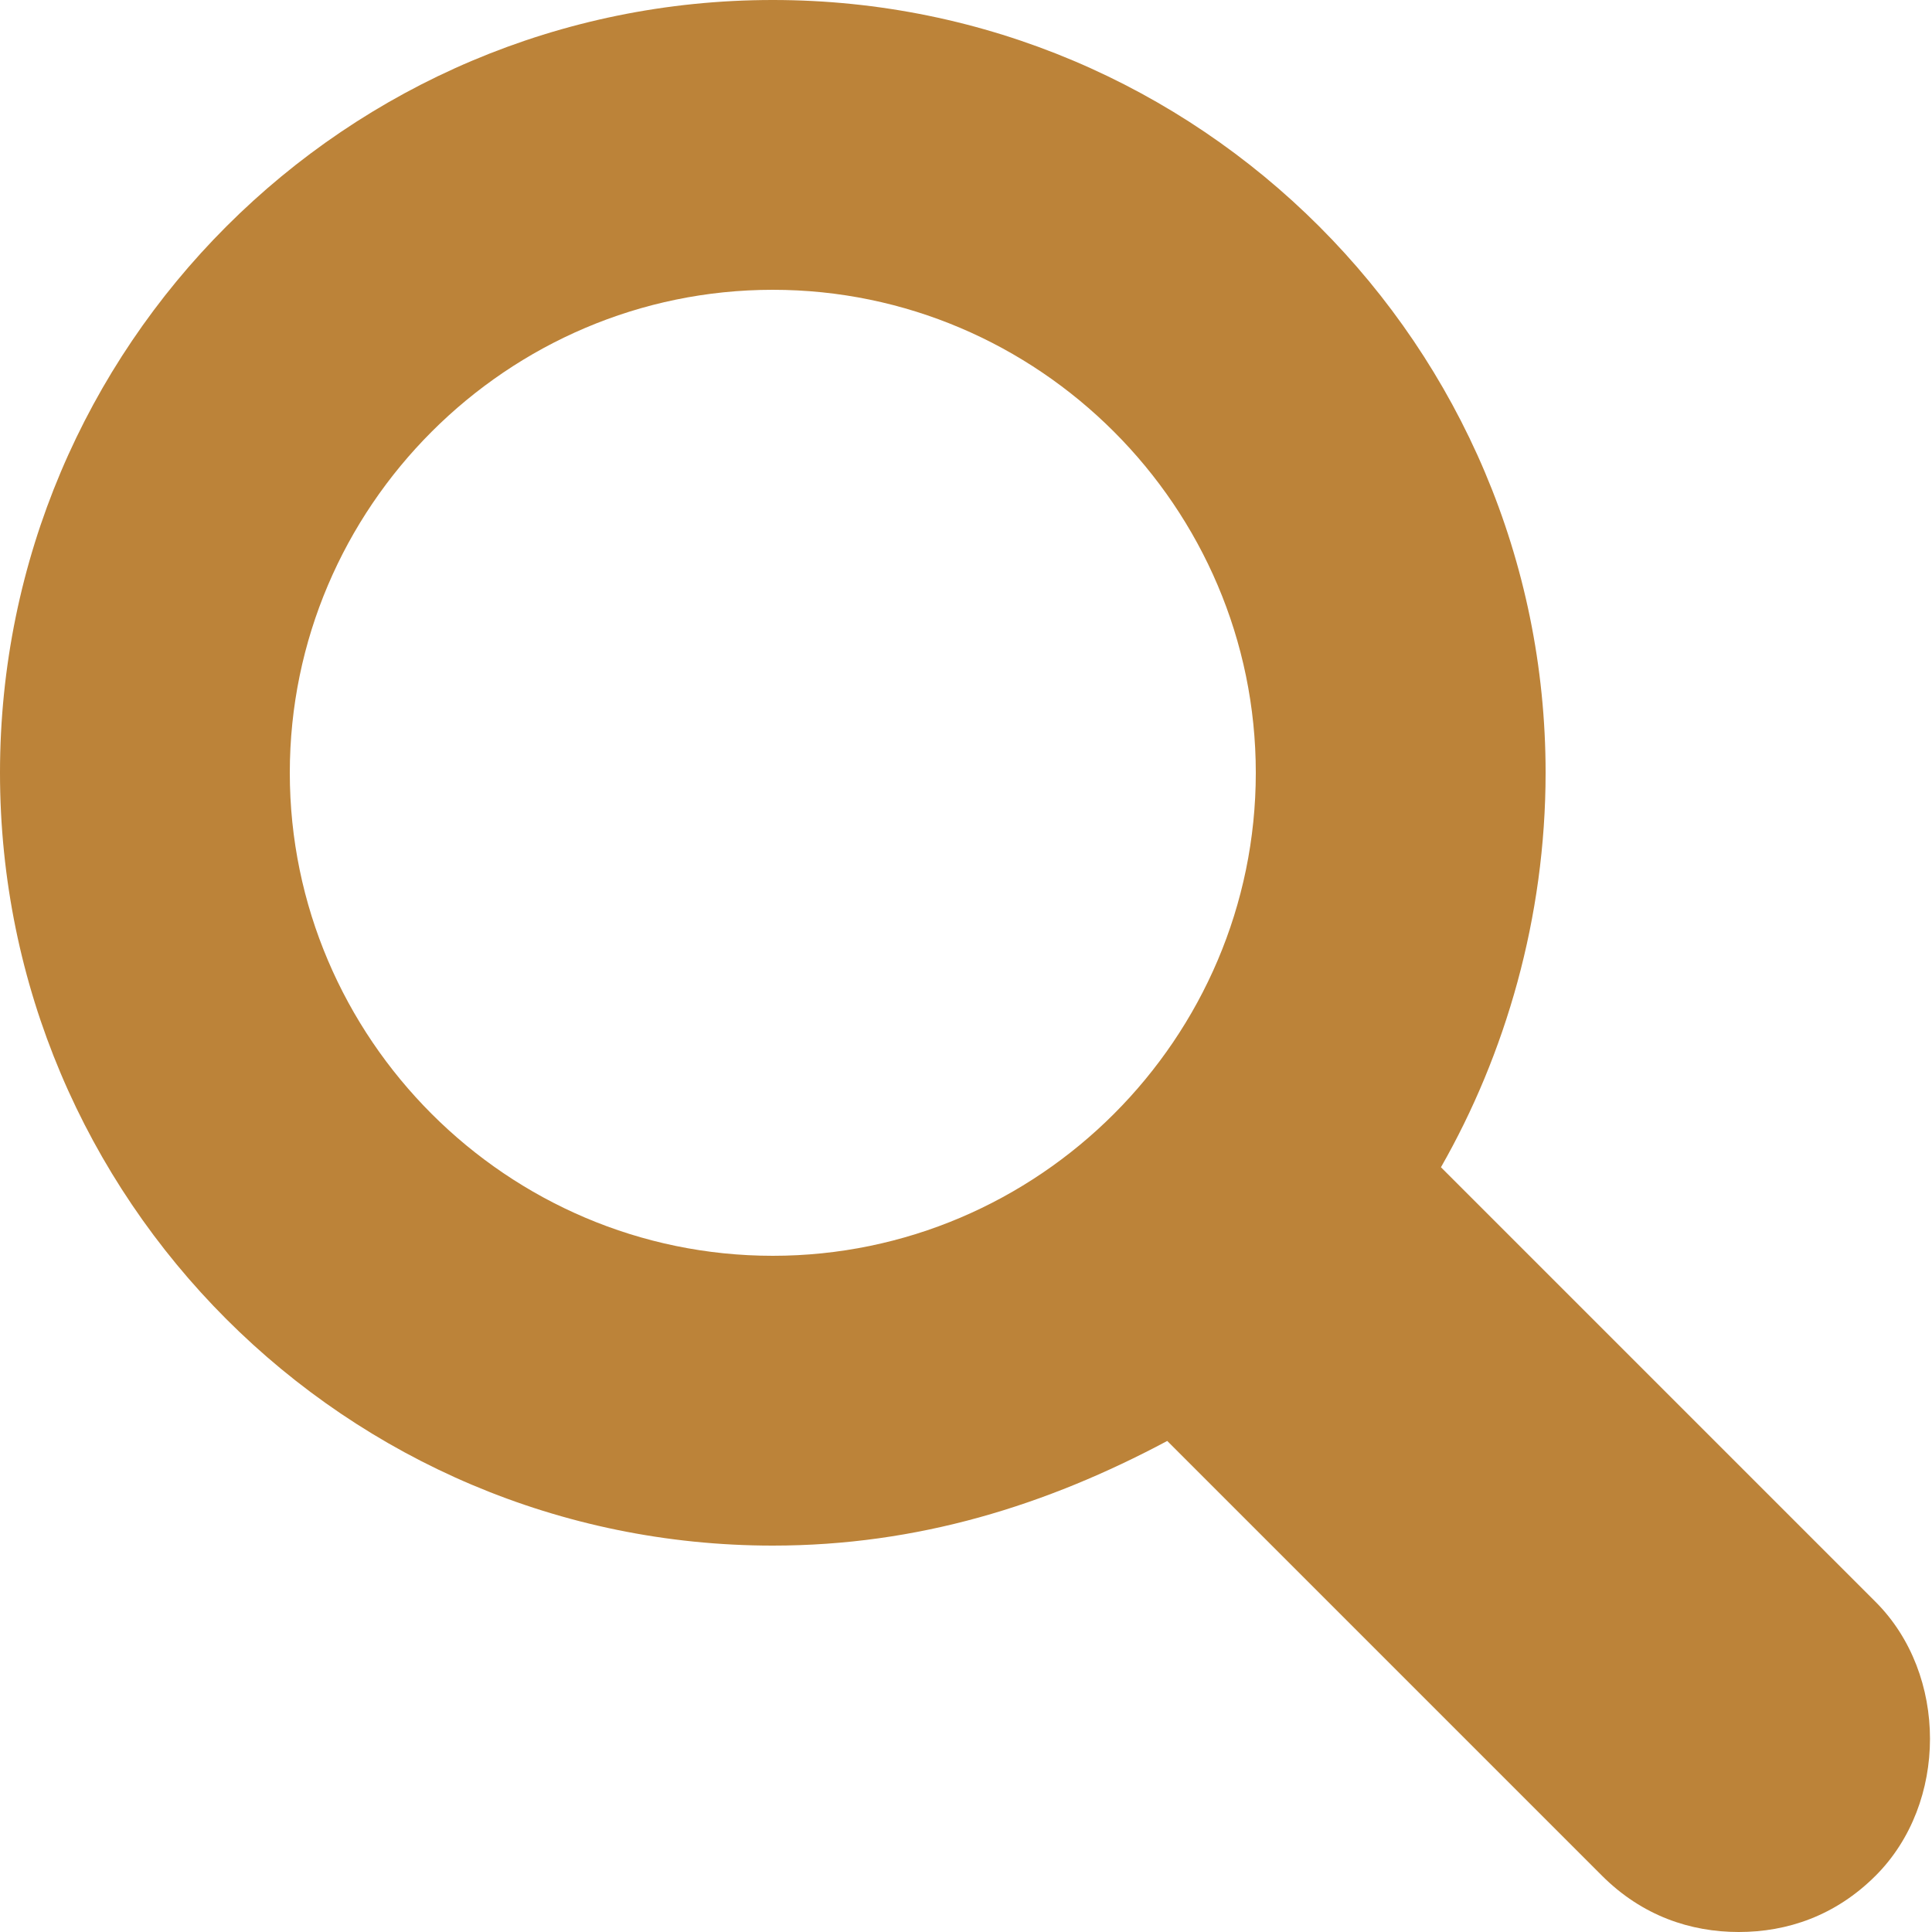 <?xml version="1.0" encoding="utf-8"?>
<!-- Generator: Adobe Illustrator 16.0.0, SVG Export Plug-In . SVG Version: 6.00 Build 0)  -->
<!DOCTYPE svg PUBLIC "-//W3C//DTD SVG 1.1//EN" "http://www.w3.org/Graphics/SVG/1.1/DTD/svg11.dtd">
<svg version="1.1" id="Layer_2" xmlns="http://www.w3.org/2000/svg" xmlns:xlink="http://www.w3.org/1999/xlink" x="0px" y="0px"
	 width="24px" height="24px" viewBox="0 0 24 24" style="enable-background:new 0 0 24 24;" xml:space="preserve">
<style type="text/css">
<![CDATA[
	.st0{fill:#BC8339;}
]]>
</style>
<path class="st0" d="M23.3,19.9l-5.4-5.4c0.8-1.4,1.3-3.1,1.3-4.9c0-5.3-4.3-9.6-9.6-9.6C4.3,0,0,4.3,0,9.6s4.3,9.6,9.6,9.6
	c1.8,0,3.4-0.5,4.9-1.3l5.4,5.4c0.5,0.5,1.1,0.7,1.7,0.7c0.6,0,1.2-0.2,1.7-0.7C24.2,22.4,24.2,20.8,23.3,19.9z M9.6,15.6
	c-3.3,0-6-2.7-6-6s2.7-6,6-6c3.3,0,6,2.7,6,6S12.9,15.6,9.6,15.6z"/>
</svg>
